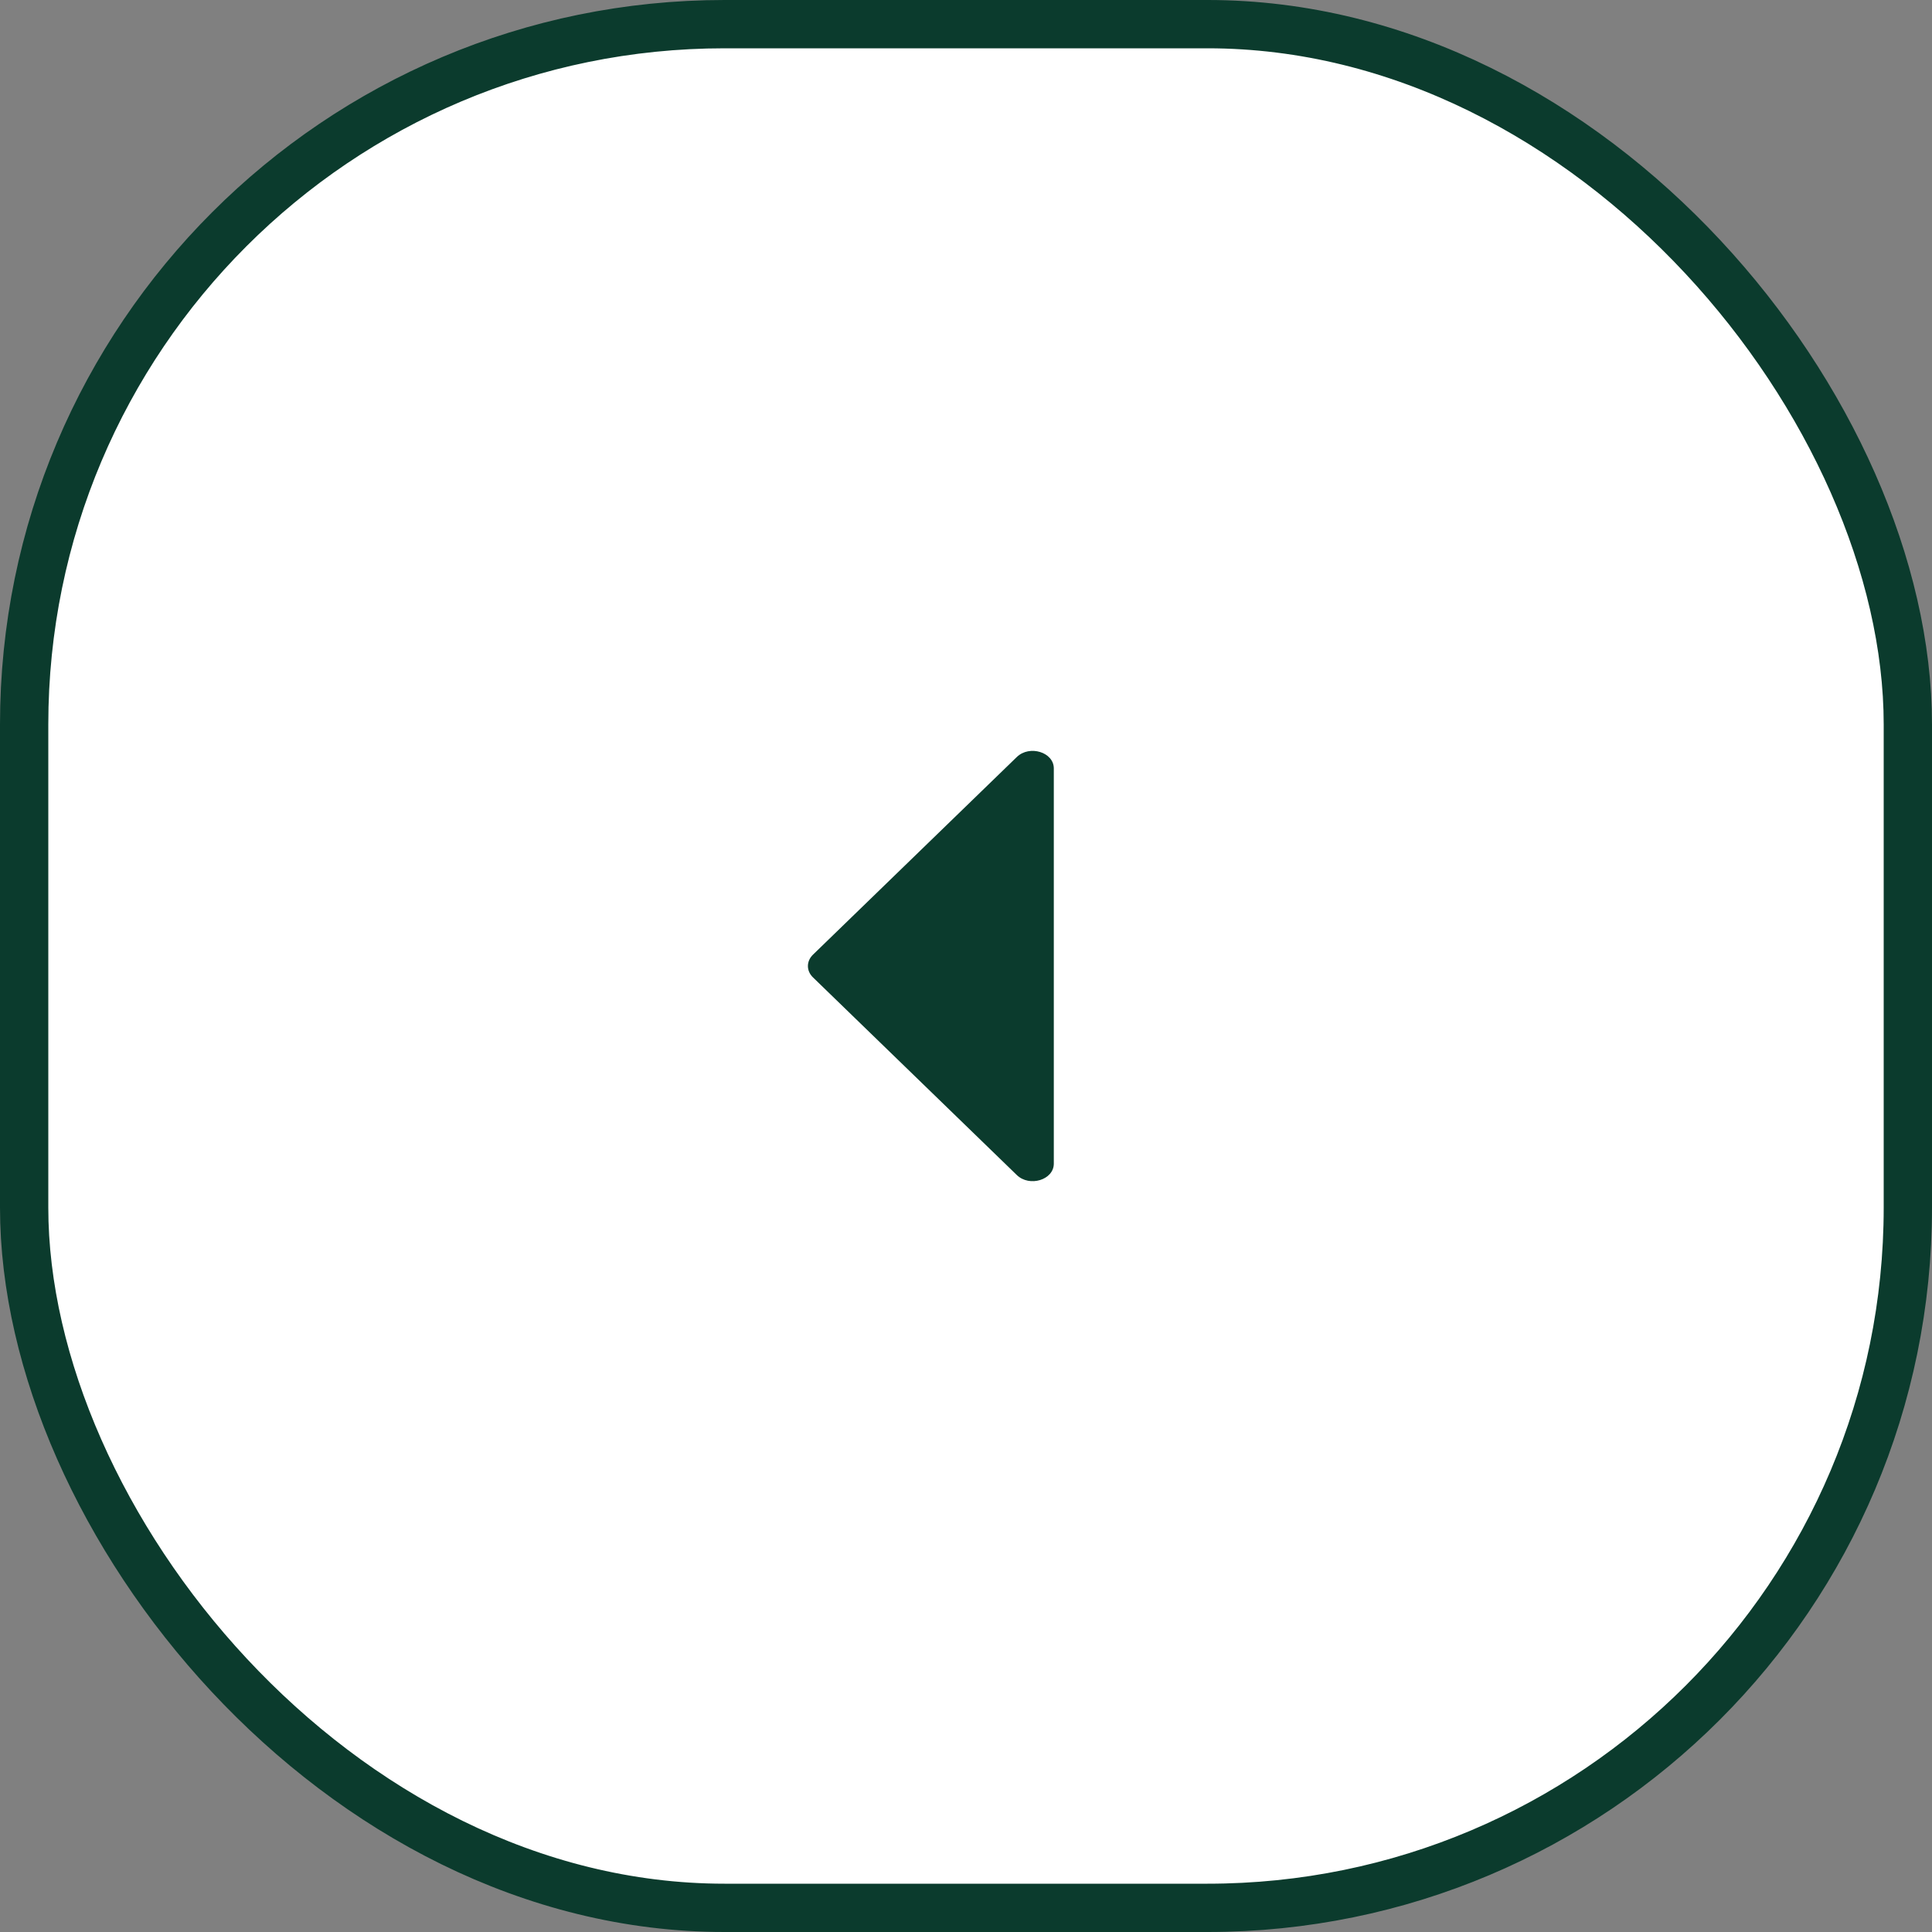 <svg width="40" height="40" viewBox="0 0 40 40" fill="none" xmlns="http://www.w3.org/2000/svg">
<rect x="0" y="0" width="40" height="40" fill="#808080" stroke="none"/>
<rect x="39.5" y="39.5" width="39" height="39" rx="14.5" transform="rotate(180 39.5 39.5)" fill="white"/>
<rect x="39.5" y="39.5" width="39" height="39" rx="14.5" transform="rotate(180 39.5 39.5)" stroke="#0B3B2D"/>
<path d="M16.832 20.236L21.052 24.328C21.315 24.583 21.818 24.428 21.818 24.092L21.818 15.909C21.818 15.573 21.315 15.418 21.052 15.673L16.832 19.765C16.692 19.901 16.692 20.101 16.832 20.236Z" fill="#0B3B2D"/>
</svg>
